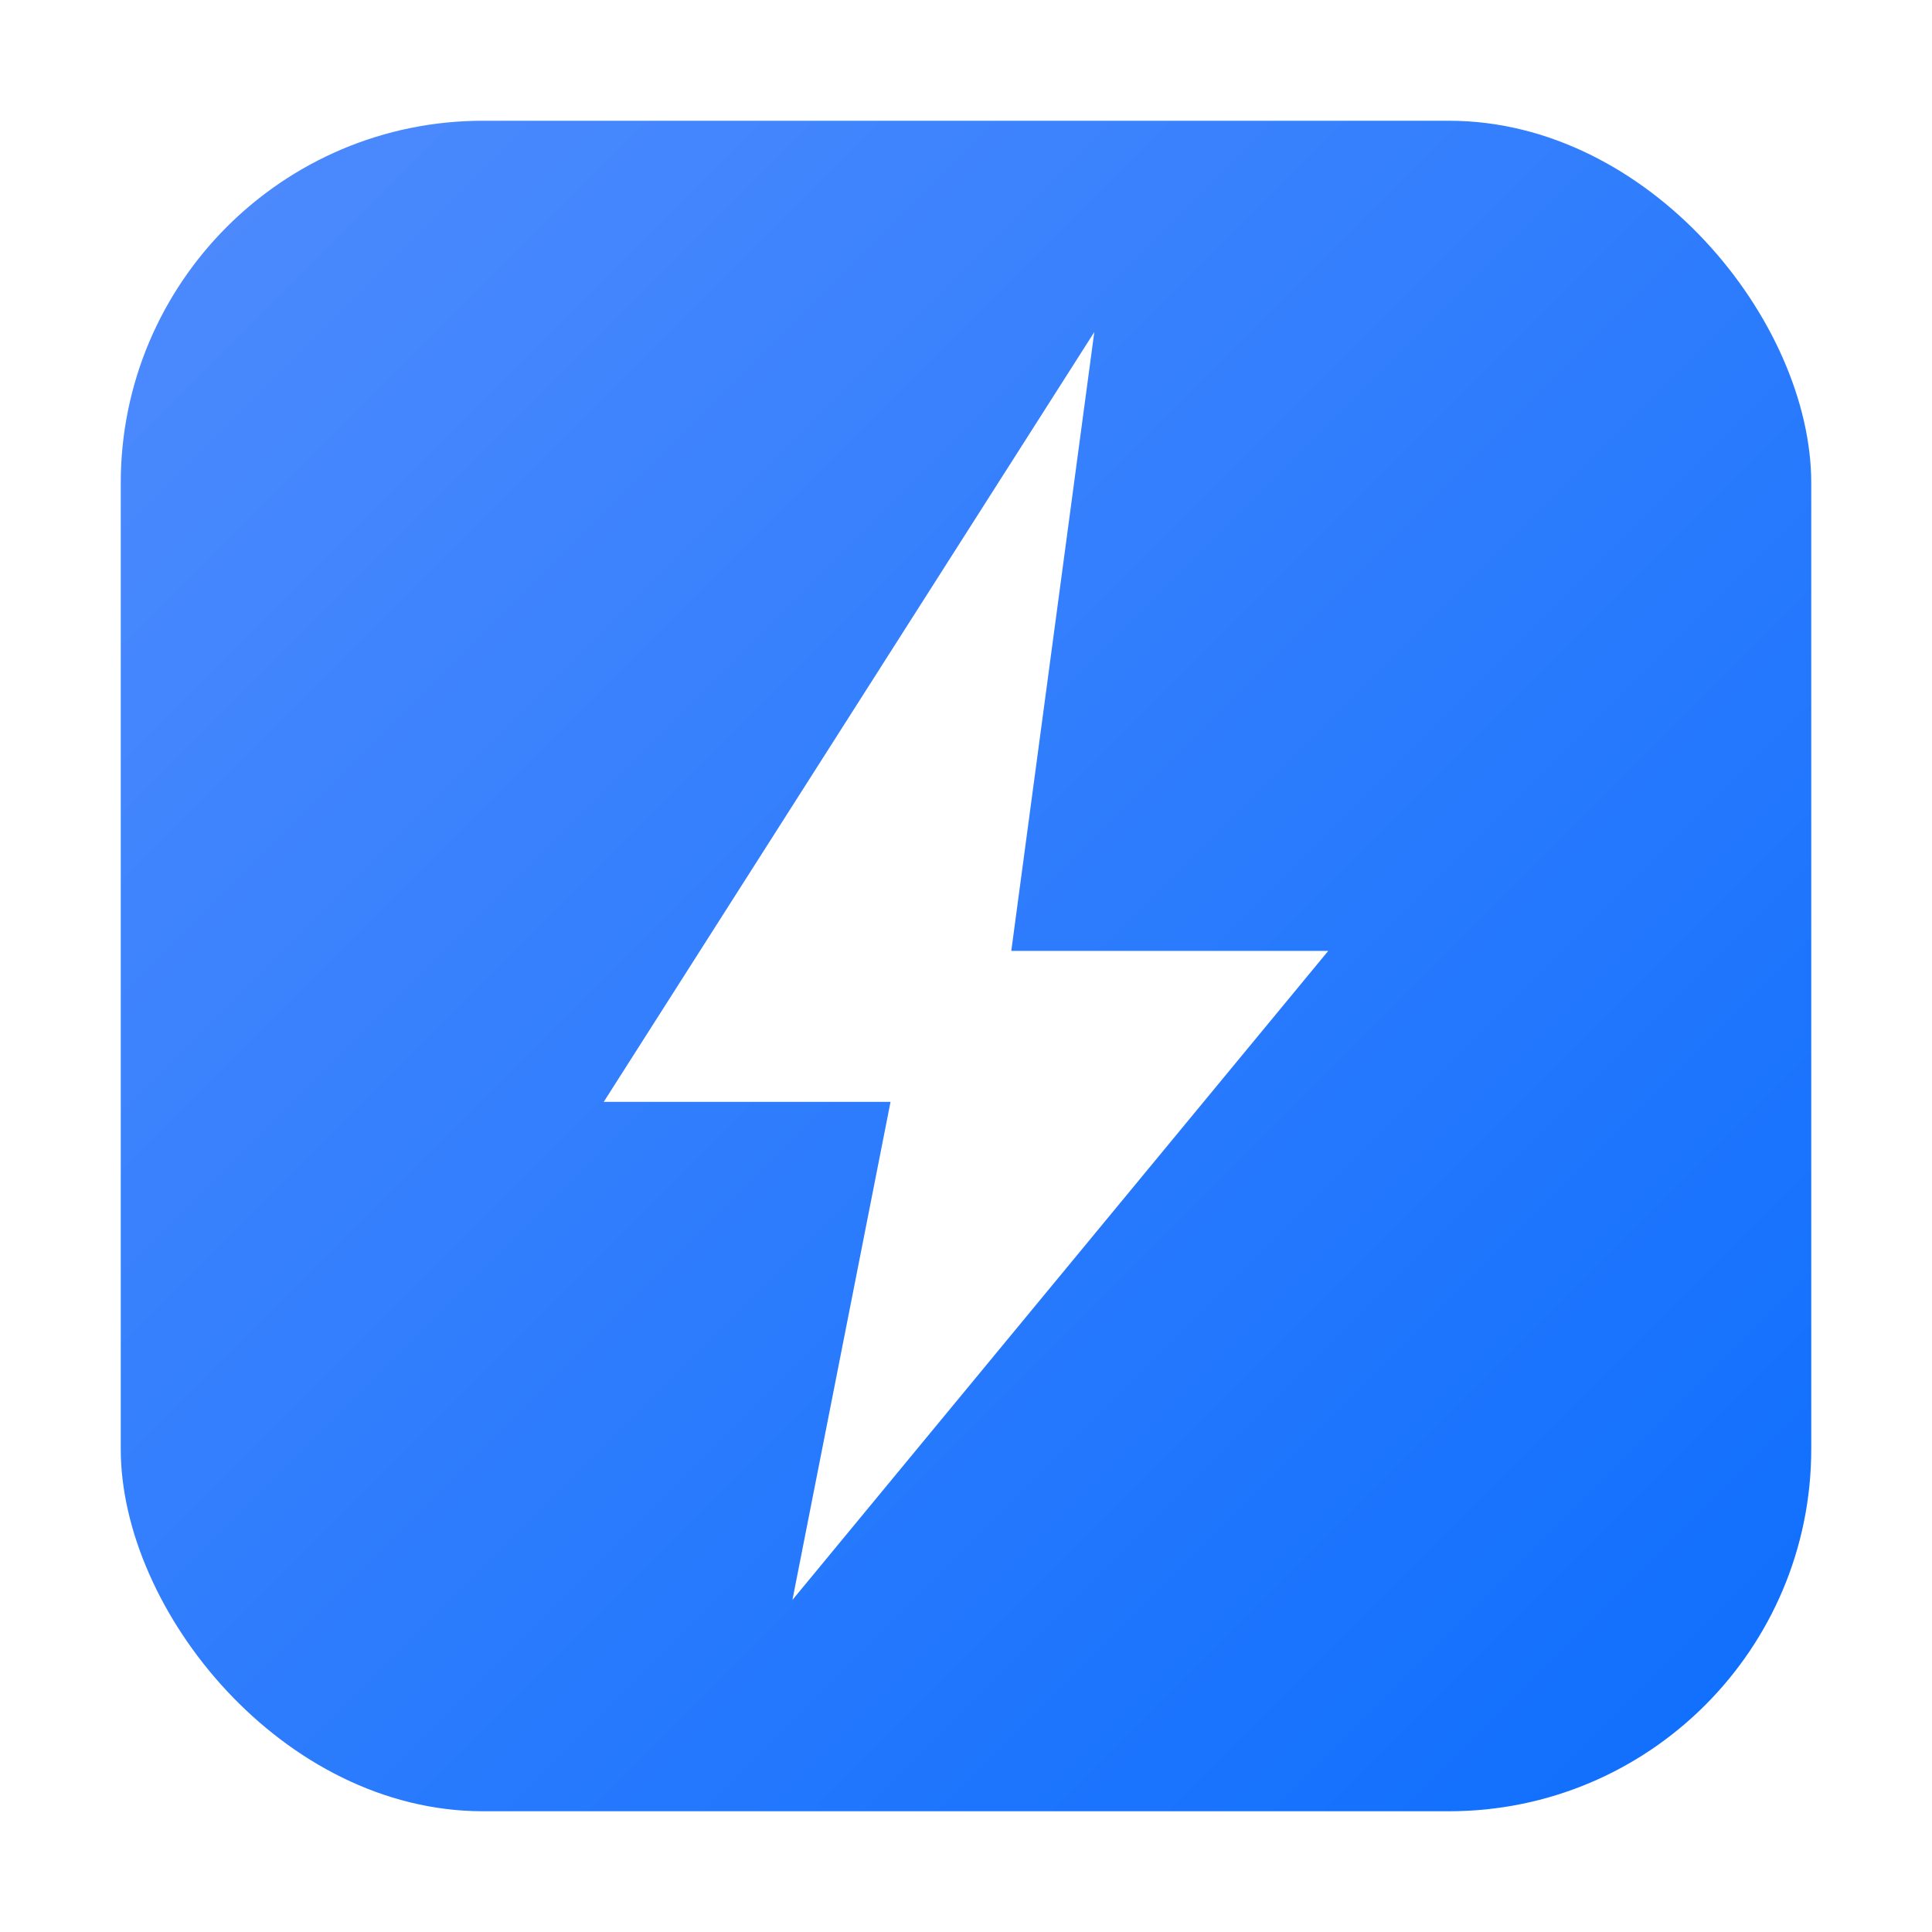 <?xml version="1.0" encoding="UTF-8"?>
<svg width="512" height="512" viewBox="0 0 512 512" xmlns="http://www.w3.org/2000/svg">
  <defs>
    <linearGradient id="g" x1="0" y1="0" x2="1" y2="1">
      <stop offset="0%" stop-color="#4f8bfd"/>
      <stop offset="100%" stop-color="#0d6efd"/>
    </linearGradient>
    <filter id="s" x="-20%" y="-20%" width="140%" height="140%">
      <feDropShadow dx="0" dy="8" stdDeviation="12" flood-color="#0a58ca" flood-opacity="0.35"/>
    </filter>
  </defs>
  <rect x="32" y="32" width="448" height="448" rx="96" fill="url(#g)"/>
  <!-- bolt -->
  <g filter="url(#s)">
    <path d="M290 88 L160 292 h76 l-26 132 L352 252 h-84 l22-164z"
          fill="#ffffff"/>
  </g>
</svg>
